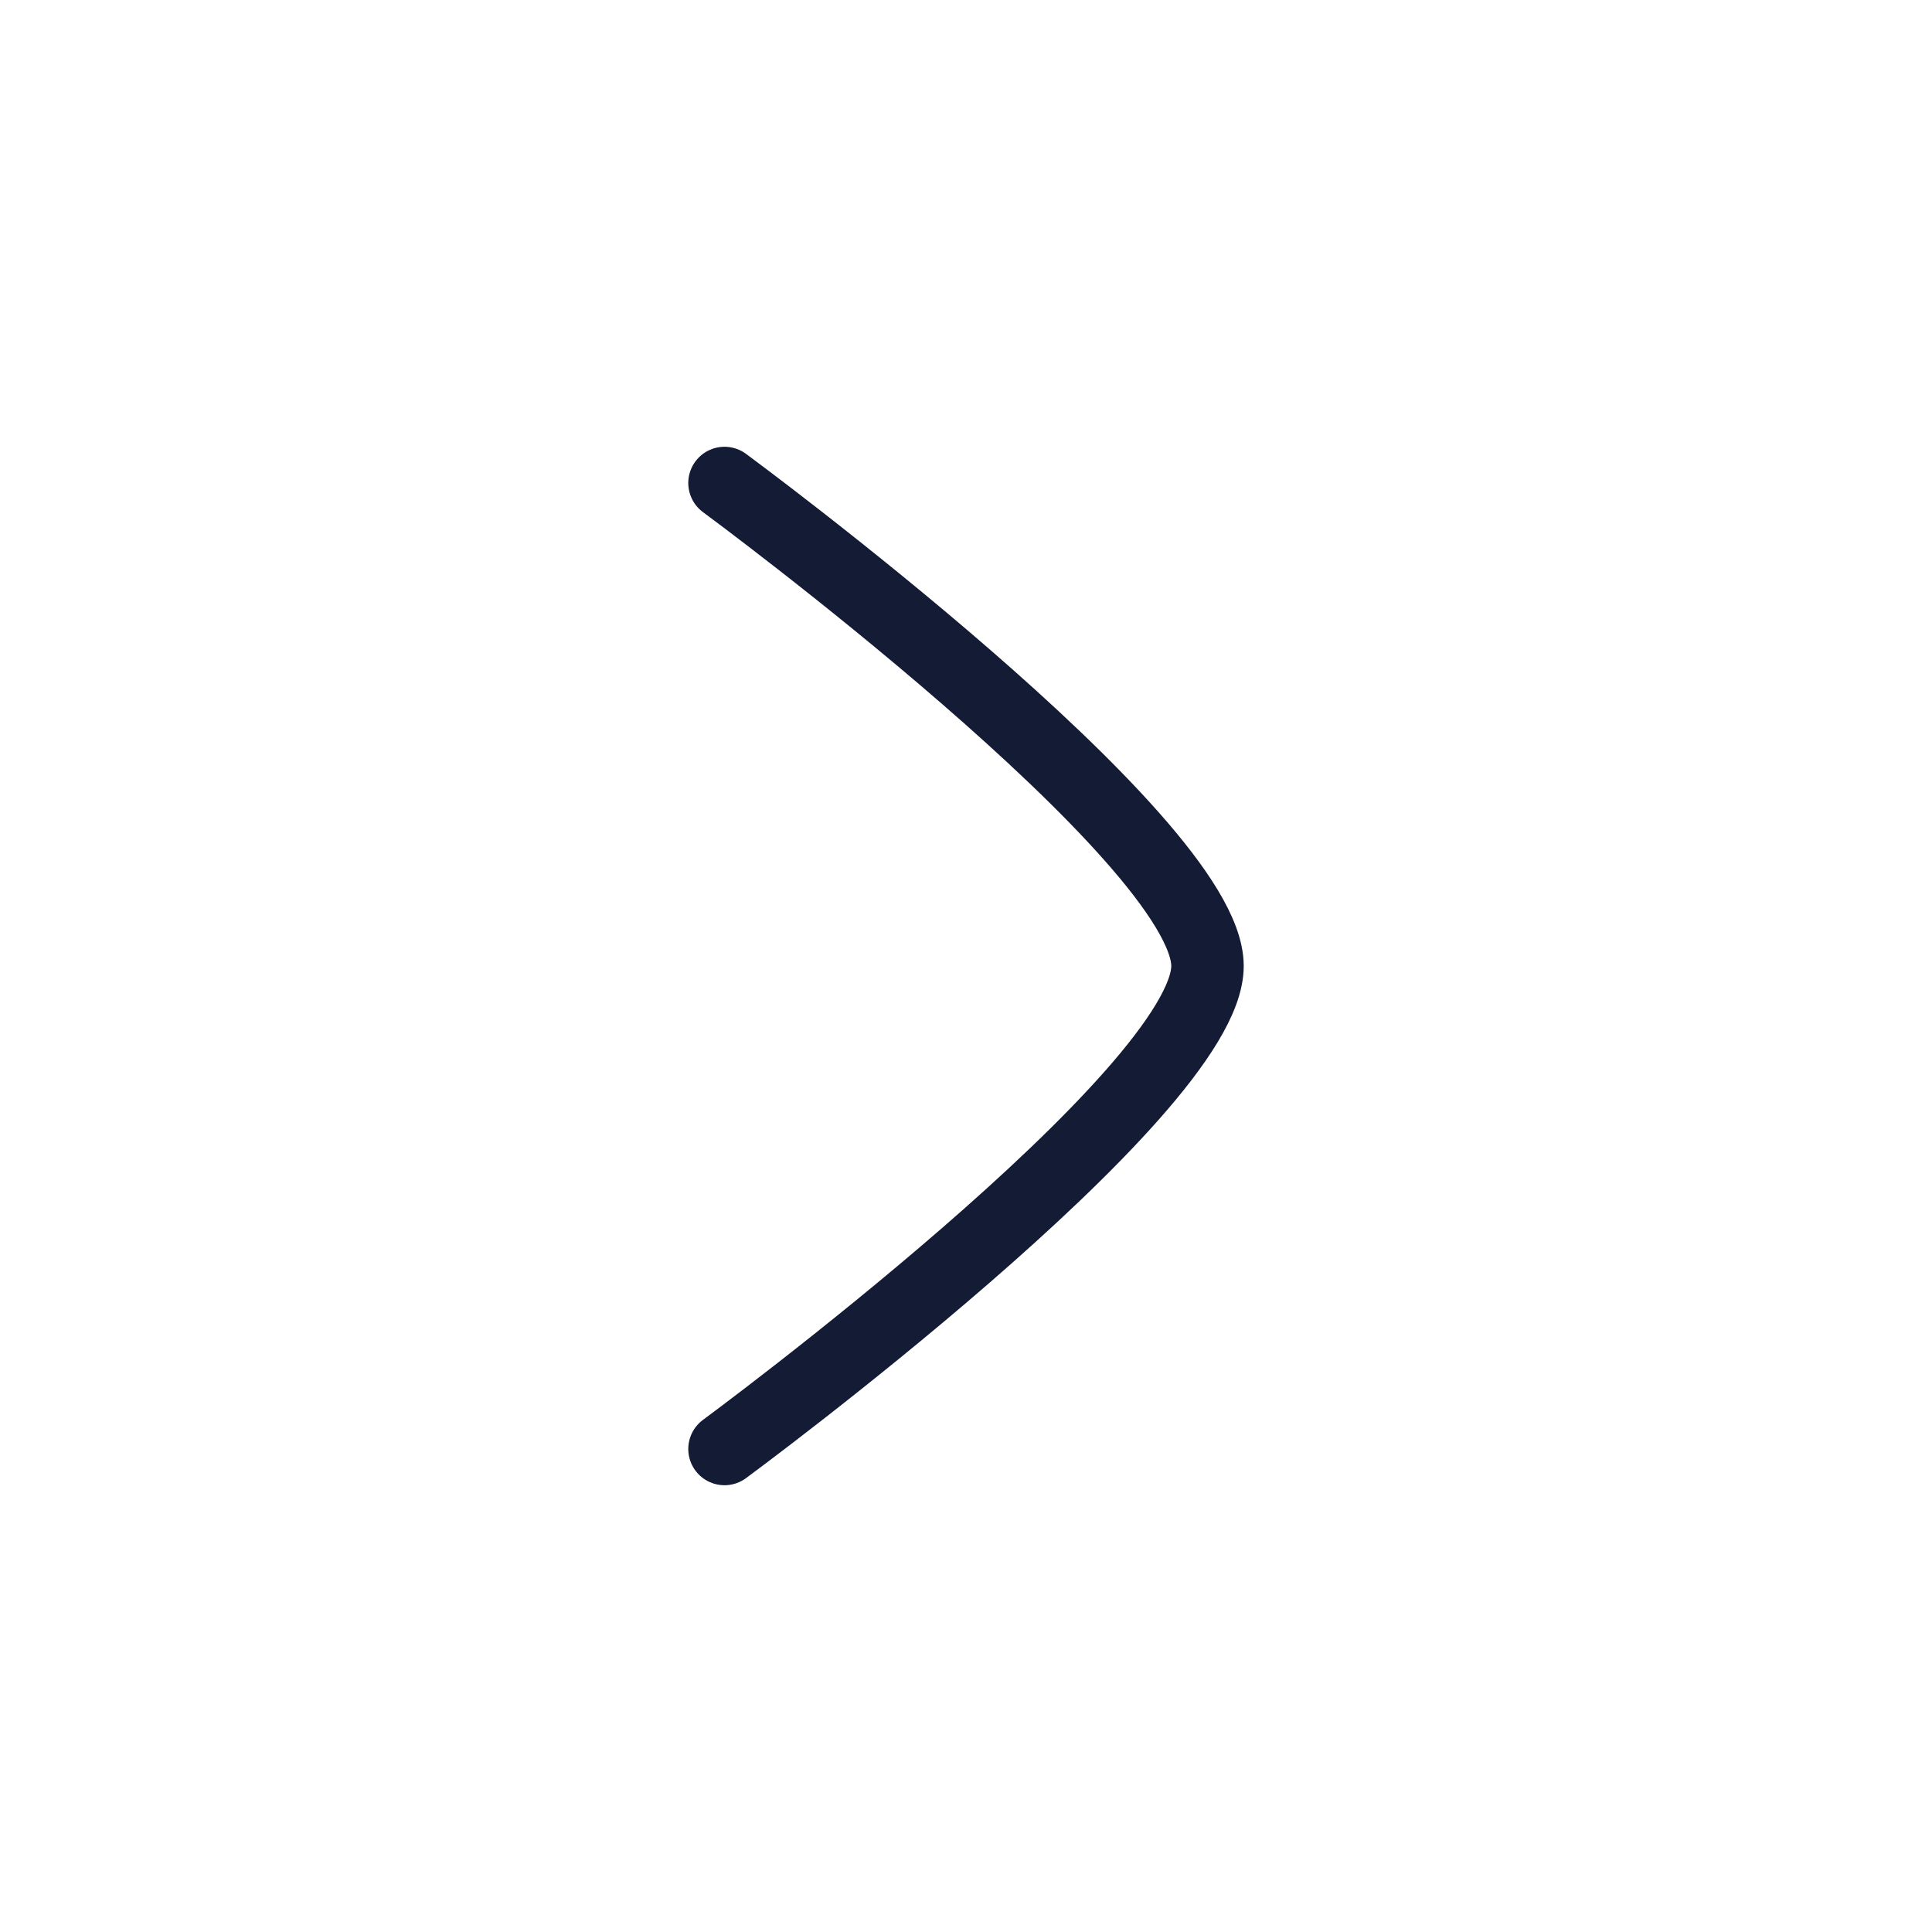 <svg width="40" height="40" viewBox="0 0 40 40" fill="none" xmlns="http://www.w3.org/2000/svg">
<path d="M15 10C15 10 25 17.365 25 20C25 22.635 15 30 15 30" stroke="#141B34" stroke-width="1.5" stroke-linecap="round" stroke-linejoin="round"/>
</svg>
